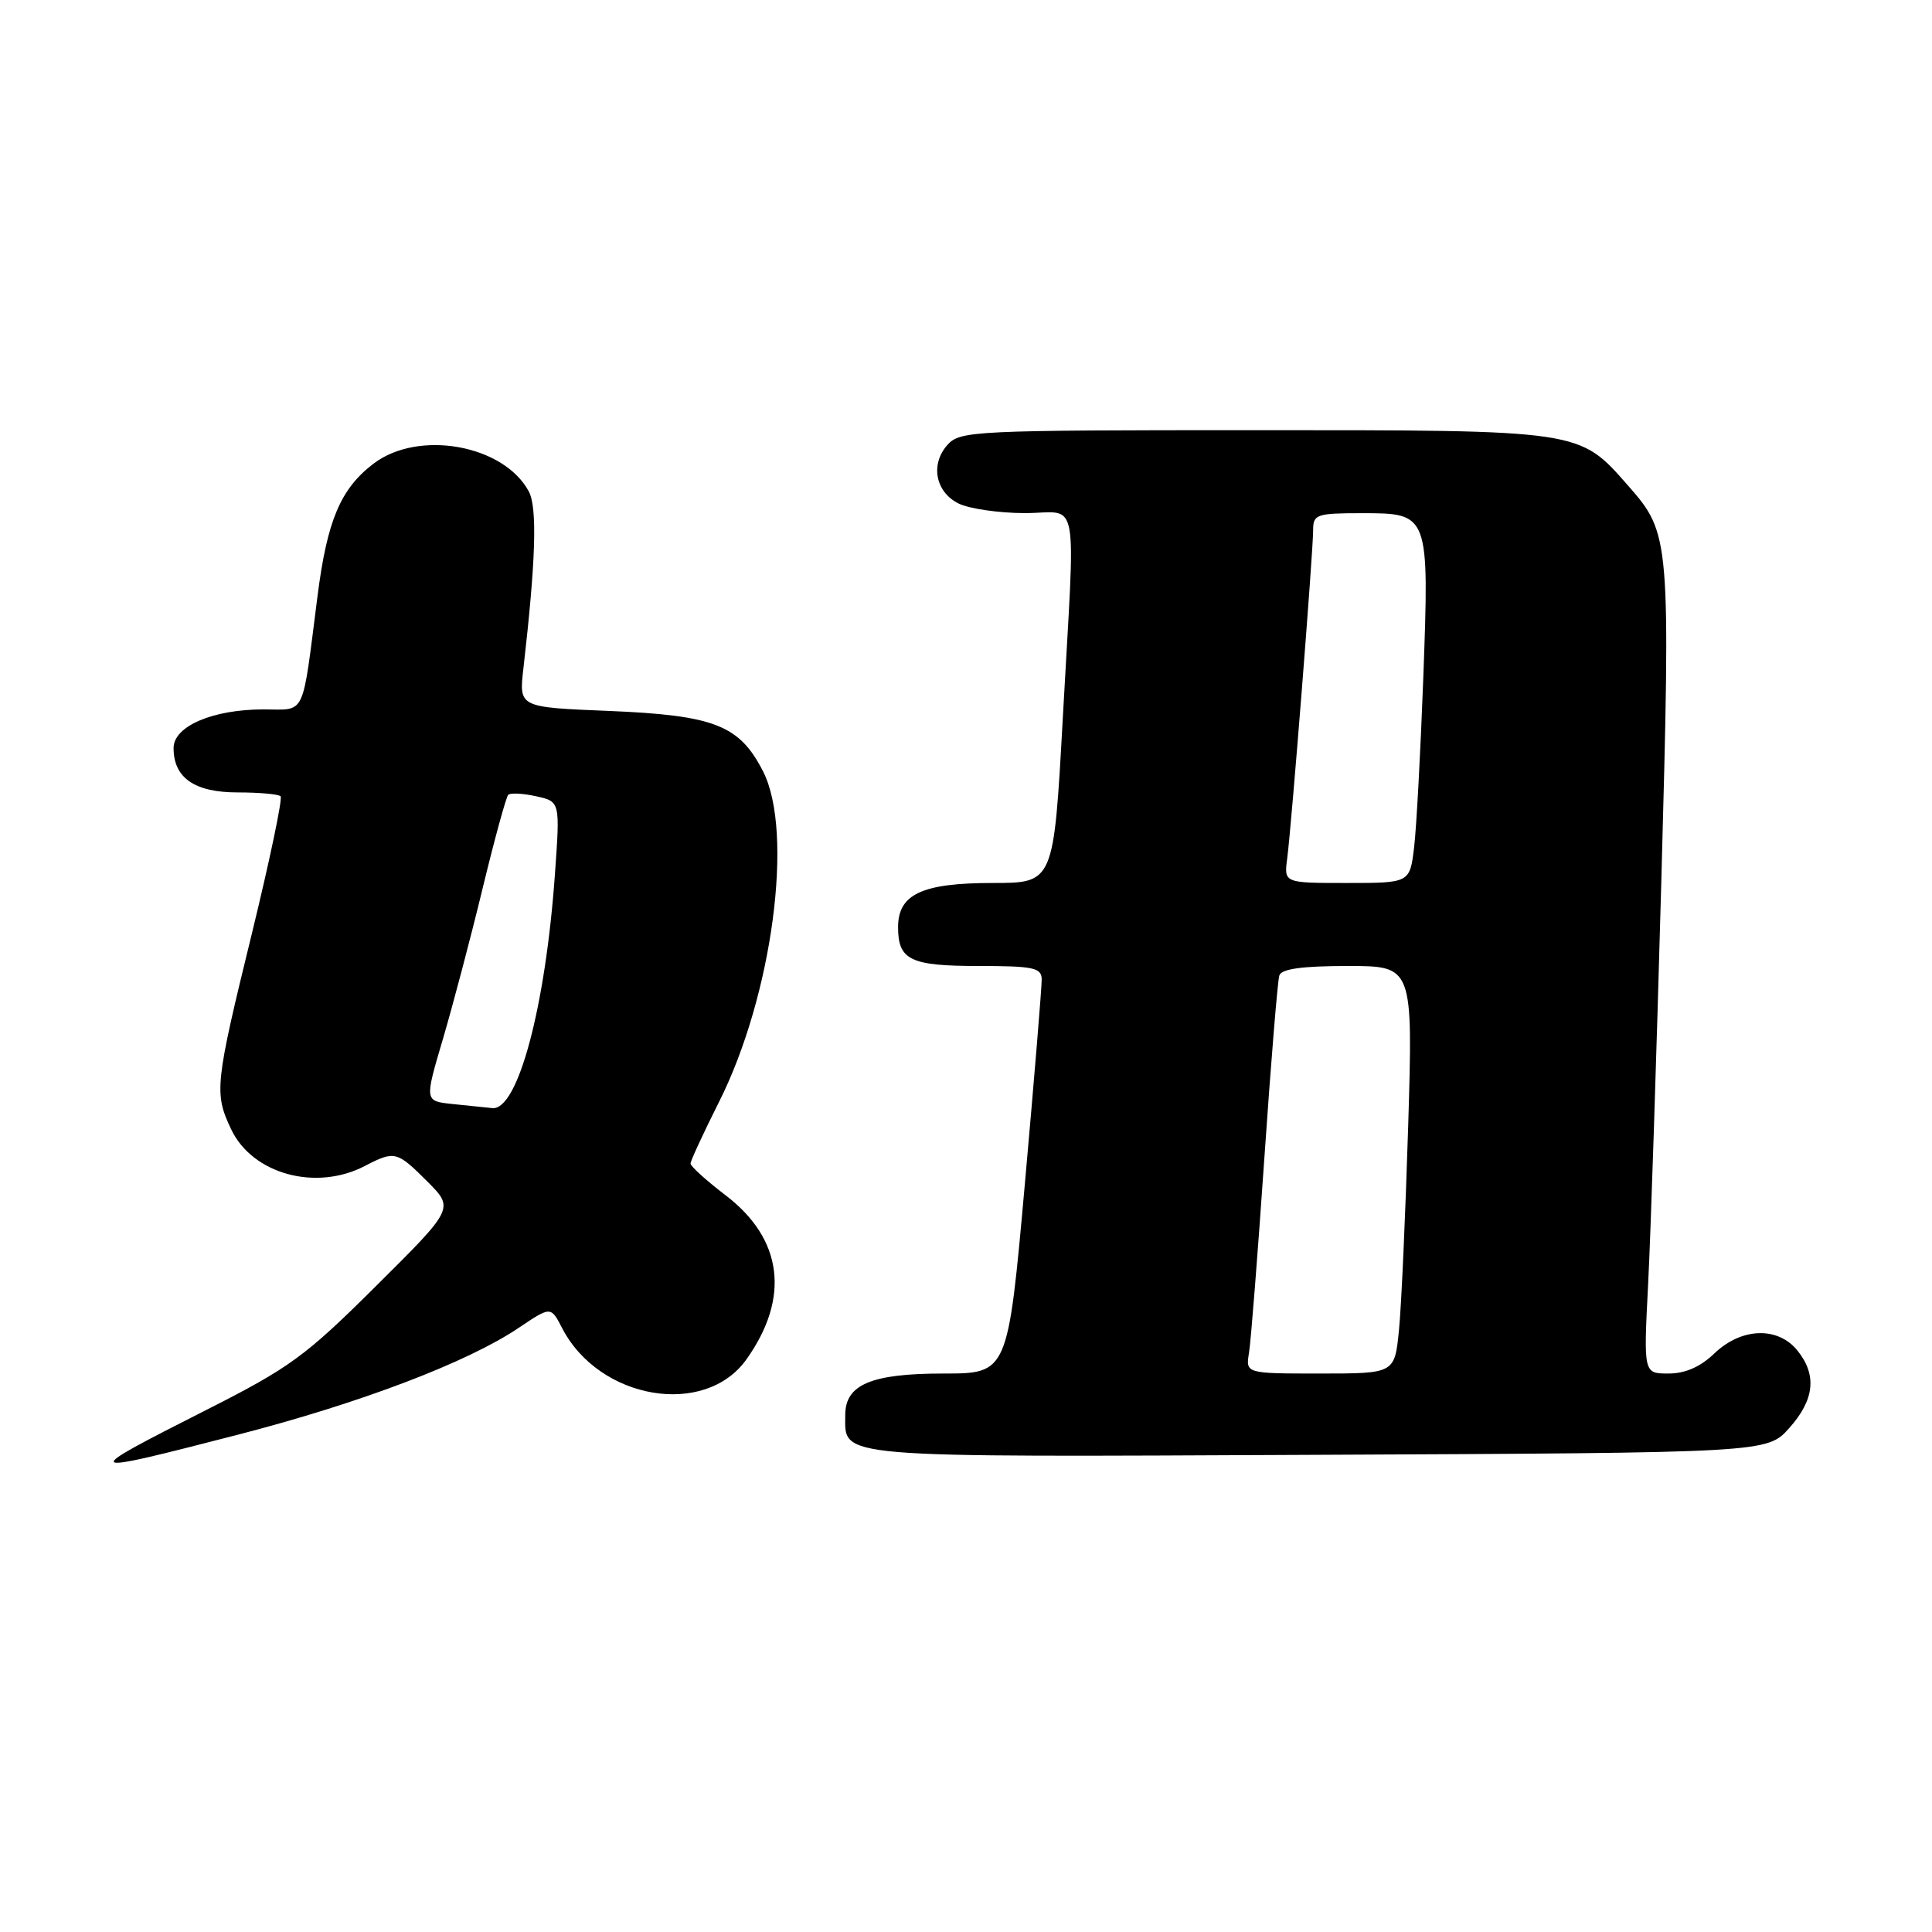 <?xml version="1.0" encoding="UTF-8" standalone="no"?>
<!DOCTYPE svg PUBLIC "-//W3C//DTD SVG 1.1//EN" "http://www.w3.org/Graphics/SVG/1.1/DTD/svg11.dtd" >
<svg xmlns="http://www.w3.org/2000/svg" xmlns:xlink="http://www.w3.org/1999/xlink" version="1.1" viewBox="0 0 256 256">
 <g >
 <path fill="currentColor"
d=" M 31.54 190.10 C 47.77 185.91 61.97 180.51 68.74 175.94 C 72.99 173.08 72.99 173.08 74.49 175.99 C 79.41 185.49 93.41 187.86 98.91 180.12 C 104.71 171.96 103.73 164.18 96.17 158.40 C 93.60 156.44 91.50 154.54 91.50 154.17 C 91.51 153.80 93.21 150.12 95.28 146.00 C 102.34 131.96 105.23 110.29 101.11 102.21 C 97.98 96.08 94.67 94.78 80.63 94.20 C 68.76 93.72 68.76 93.72 69.35 88.61 C 71.00 74.25 71.21 67.27 70.07 65.12 C 66.75 58.93 55.44 56.90 49.49 61.44 C 45.12 64.77 43.35 68.97 42.07 79.00 C 39.98 95.31 40.61 94.00 34.92 94.00 C 28.18 94.00 23.00 96.23 23.00 99.12 C 23.00 103.07 25.78 105.00 31.49 105.00 C 34.34 105.00 36.90 105.23 37.18 105.51 C 37.46 105.80 35.74 114.01 33.36 123.76 C 28.47 143.73 28.36 144.84 30.63 149.64 C 33.45 155.58 41.87 157.88 48.36 154.49 C 52.29 152.45 52.59 152.52 56.63 156.56 C 60.18 160.12 60.18 160.12 49.84 170.39 C 40.42 179.76 38.41 181.22 27.25 186.87 C 10.30 195.46 10.42 195.55 31.54 190.10 Z  M 237.08 189.23 C 240.44 185.47 240.78 182.19 238.16 178.94 C 235.56 175.74 230.74 175.91 227.17 179.33 C 225.31 181.12 223.30 182.00 221.08 182.00 C 217.78 182.00 217.78 182.00 218.38 170.25 C 218.72 163.79 219.50 139.79 220.13 116.91 C 221.37 71.28 221.33 70.72 215.74 64.36 C 209.22 56.93 209.70 57.00 166.19 57.00 C 129.14 57.00 127.23 57.09 125.57 58.92 C 123.25 61.48 123.92 65.16 127.00 66.71 C 128.38 67.40 132.31 67.98 135.75 67.99 C 143.15 68.00 142.51 64.55 140.82 95.25 C 139.62 117.00 139.62 117.00 131.53 117.00 C 122.18 117.00 119.00 118.48 119.00 122.86 C 119.00 127.22 120.63 128.00 129.70 128.00 C 136.93 128.00 138.00 128.23 138.03 129.75 C 138.05 130.71 137.05 142.86 135.81 156.75 C 133.55 182.00 133.55 182.00 125.00 182.00 C 115.45 182.00 112.00 183.46 112.00 187.49 C 112.00 193.26 109.76 193.07 174.68 192.77 C 234.16 192.50 234.16 192.50 237.08 189.23 Z  M 59.88 146.28 C 56.26 145.89 56.26 145.89 58.68 137.70 C 60.01 133.19 62.39 124.18 63.96 117.67 C 65.54 111.16 67.06 105.61 67.34 105.32 C 67.63 105.04 69.29 105.12 71.04 105.51 C 74.22 106.21 74.22 106.21 73.53 115.85 C 72.28 133.46 68.61 147.16 65.24 146.83 C 64.28 146.74 61.87 146.49 59.88 146.28 Z  M 165.50 179.25 C 165.75 177.74 166.66 166.15 167.53 153.50 C 168.40 140.85 169.29 129.94 169.52 129.25 C 169.81 128.38 172.55 128.00 178.59 128.00 C 187.23 128.00 187.23 128.00 186.59 149.25 C 186.23 160.94 185.69 173.09 185.37 176.25 C 184.80 182.00 184.80 182.00 174.93 182.00 C 165.05 182.00 165.05 182.00 165.50 179.25 Z  M 170.56 113.75 C 171.12 109.59 174.00 73.12 174.00 70.20 C 174.00 68.16 174.47 68.00 180.46 68.00 C 189.38 68.00 189.39 68.02 188.59 89.90 C 188.23 99.58 187.69 109.64 187.38 112.25 C 186.81 117.00 186.81 117.00 178.47 117.00 C 170.13 117.00 170.13 117.00 170.56 113.75 Z "/>
</g>
</svg>